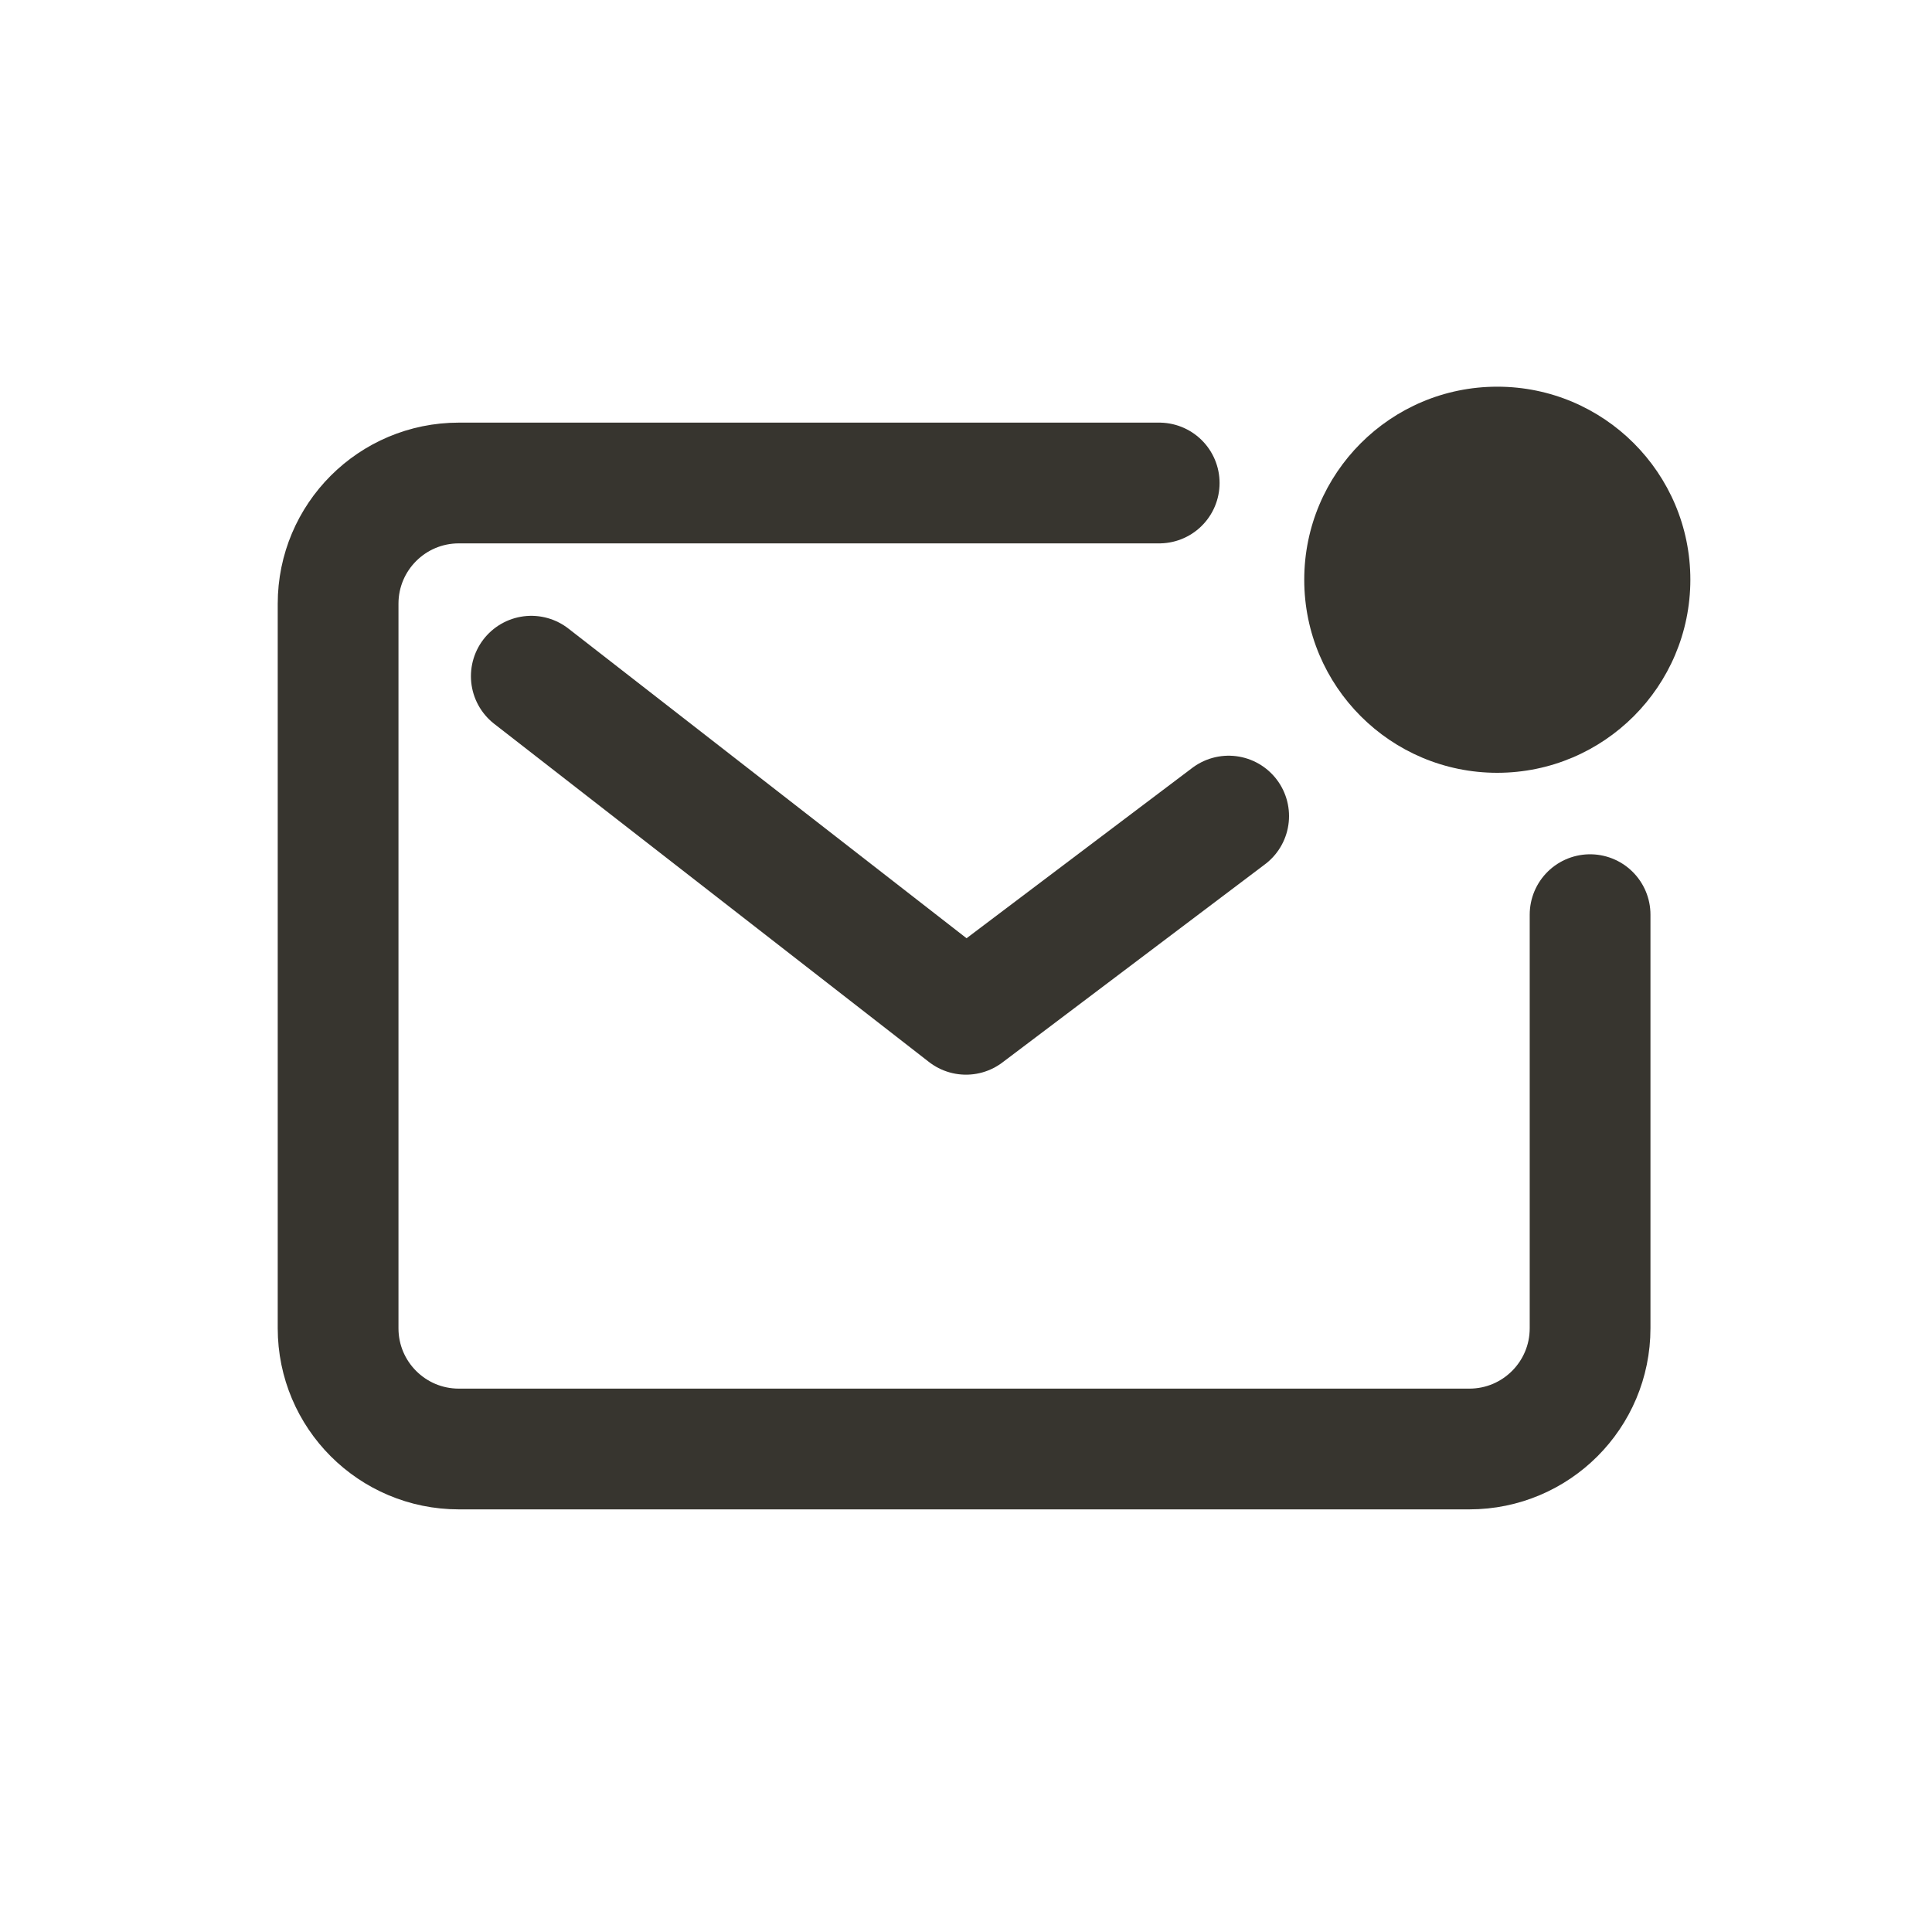 <!-- Generated by IcoMoon.io -->
<svg version="1.1" xmlns="http://www.w3.org/2000/svg" width="40" height="40" viewBox="0 0 40 40">
<title>io-mail-unread-outline</title>
<path fill="none" stroke-linejoin="round" stroke-linecap="round" stroke-miterlimit="4" stroke-width="2.5" stroke="#37352f" d="M24 10h-14.5c-1.381 0-2.5 1.119-2.5 2.5v0 15c0 1.381 1.119 2.5 2.5 2.5v0h20.921c1.381 0 2.5-1.119 2.5-2.5v0-8.563"></path>
<path fill="none" stroke-linejoin="round" stroke-linecap="round" stroke-miterlimit="4" stroke-width="2.5" stroke="#37352f" d="M11 14l9 7 5.438-4.104"></path>
<path fill="#37352f" d="M33.994 12.003c0 1.655-1.342 2.997-2.997 2.997s-2.997-1.342-2.997-2.997c0-1.655 1.342-2.997 2.997-2.997s2.997 1.342 2.997 2.997z"></path>
<path fill="#37352f" d="M31 16c-2.207 0-3.997-1.789-3.997-3.997s1.789-3.997 3.997-3.997c2.207 0 3.997 1.789 3.997 3.997v0c-0.002 2.207-1.79 3.995-3.997 3.997h-0zM31 10.006c-0.001 0-0.002 0-0.003 0-1.105 0-2 0.895-2 2s0.895 2 2 2c1.105 0 2-0.895 2-2v0c0 0 0 0 0 0 0-1.103-0.894-1.998-1.997-2h-0z"></path>
</svg>
